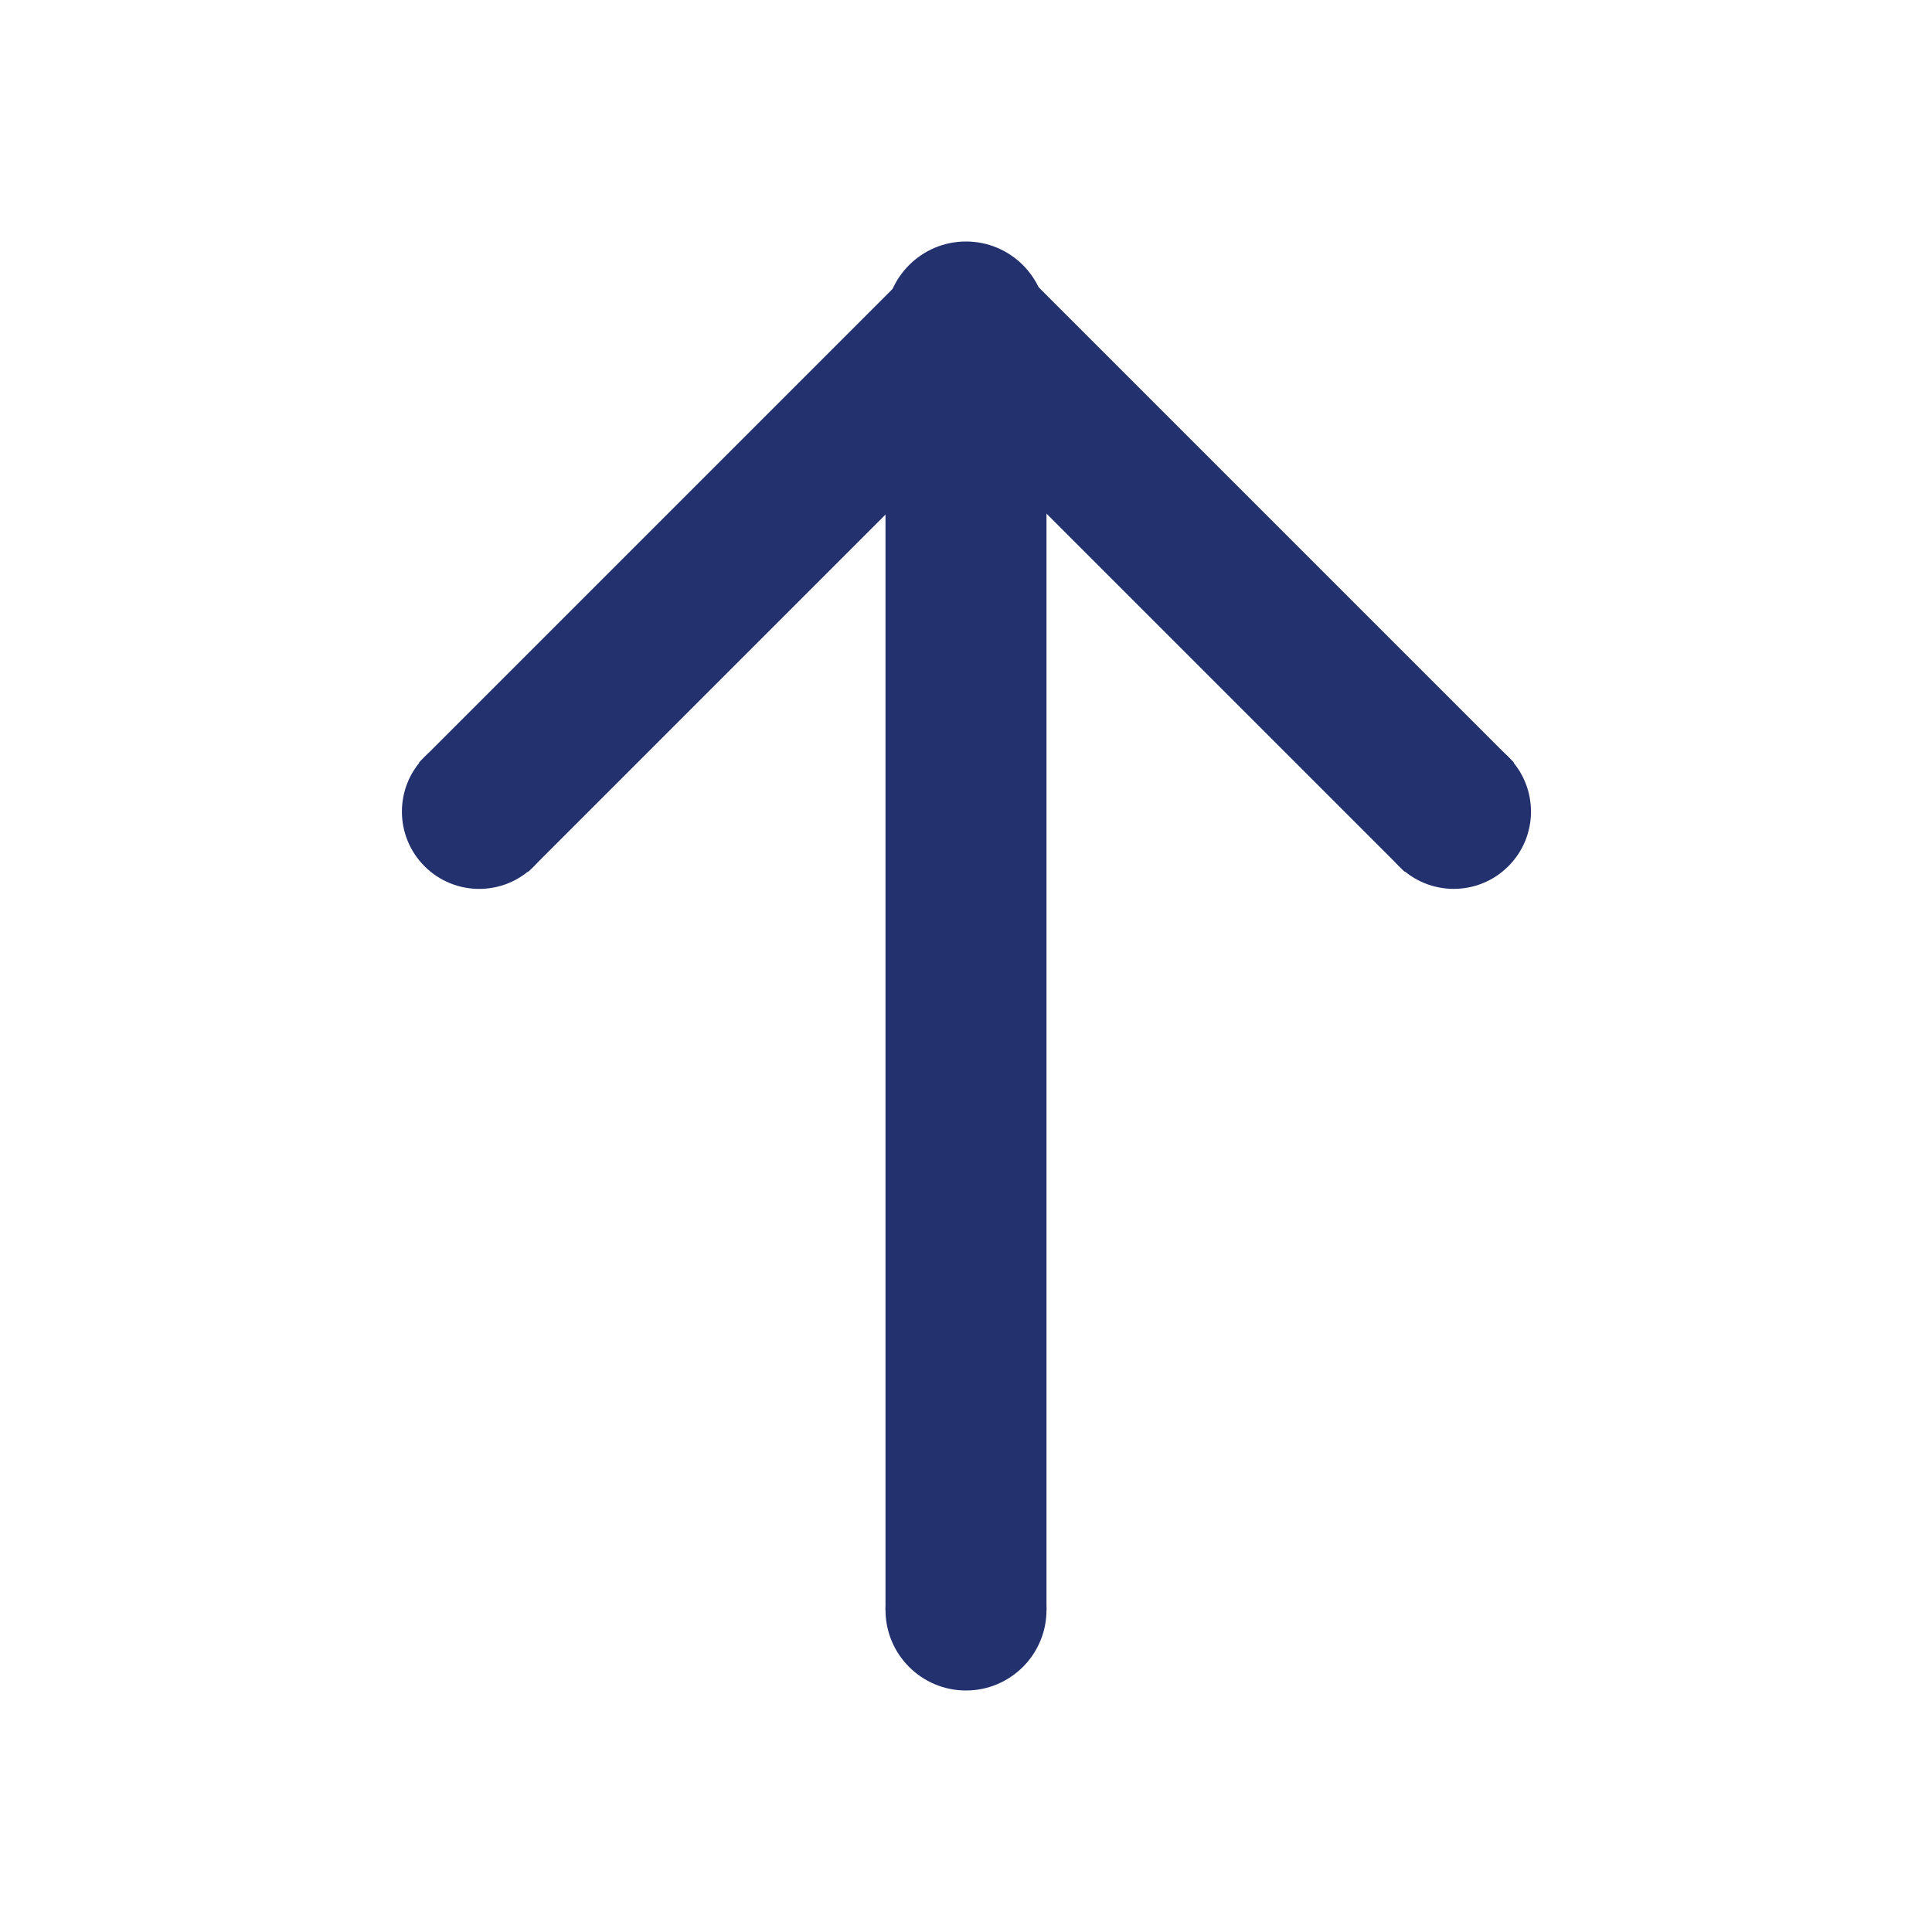 <svg width="120" height="120" xmlns="http://www.w3.org/2000/svg" xmlns:xlink="http://www.w3.org/1999/xlink" overflow="hidden"><defs><clipPath id="clip0"><path d="M0 0 120 0 120 120 0 120Z" fill-rule="evenodd" clip-rule="evenodd"/></clipPath></defs><g clip-path="url(#clip0)"><rect x="0" y="0" width="120" height="120" fill="#FFFFFF" fill-opacity="0"/><path d="M55 100C55 97.239 57.239 95 60 95 62.761 95 65 97.239 65 100 65 102.761 62.761 105 60 105 57.239 105 55 102.761 55 100Z" fill="#24316F" fill-rule="evenodd"/><path d="M55 20C55 17.239 57.239 15 60 15 62.761 15 65 17.239 65 20 65 22.761 62.761 25 60 25 57.239 25 55 22.761 55 20Z" fill="#24316F" fill-rule="evenodd"/><rect x="55" y="20" width="10" height="80" fill="#24316F"/><path d="M26.369 47.017C28.244 45.142 31.283 45.142 33.157 47.017 35.032 48.891 35.032 51.931 33.157 53.805 31.283 55.68 28.244 55.68 26.369 53.805 24.495 51.931 24.495 48.891 26.369 47.017Z" fill="#24316F" fill-rule="evenodd"/><path d="M56.378 17.008 63.167 23.796 32.817 54.146 26.028 47.358Z" fill="#24316F" fill-rule="evenodd"/><path d="M56.038 17.349C57.912 15.474 60.951 15.474 62.826 17.349 64.7 19.223 64.7 22.262 62.826 24.137 60.951 26.011 57.912 26.011 56.038 24.137 54.163 22.262 54.163 19.223 56.038 17.349Z" fill="#24316F" fill-rule="evenodd"/><path d="M0 4.8C-6.11104e-16 2.149 2.149 -6.11104e-16 4.8-1.22221e-15 7.451-2.44442e-15 9.6 2.149 9.6 4.8 9.6 7.451 7.451 9.6 4.8 9.6 2.149 9.6-3.05552e-15 7.451 0 4.8Z" fill="#24316F" fill-rule="evenodd" transform="matrix(-0.707 0.707 0.707 0.707 90.293 43.623)"/><rect x="0" y="0" width="9.6" height="42.921" fill="#24316F" transform="matrix(-0.707 0.707 0.707 0.707 63.678 17.008)"/><path d="M0 4.8C-6.11104e-16 2.149 2.149 -6.11104e-16 4.8-1.22221e-15 7.451-2.44442e-15 9.6 2.149 9.6 4.8 9.6 7.451 7.451 9.6 4.8 9.6 2.149 9.6-3.05552e-15 7.451 0 4.8Z" fill="#24316F" fill-rule="evenodd" transform="matrix(-0.707 0.707 0.707 0.707 60.625 13.955)"/></g></svg>